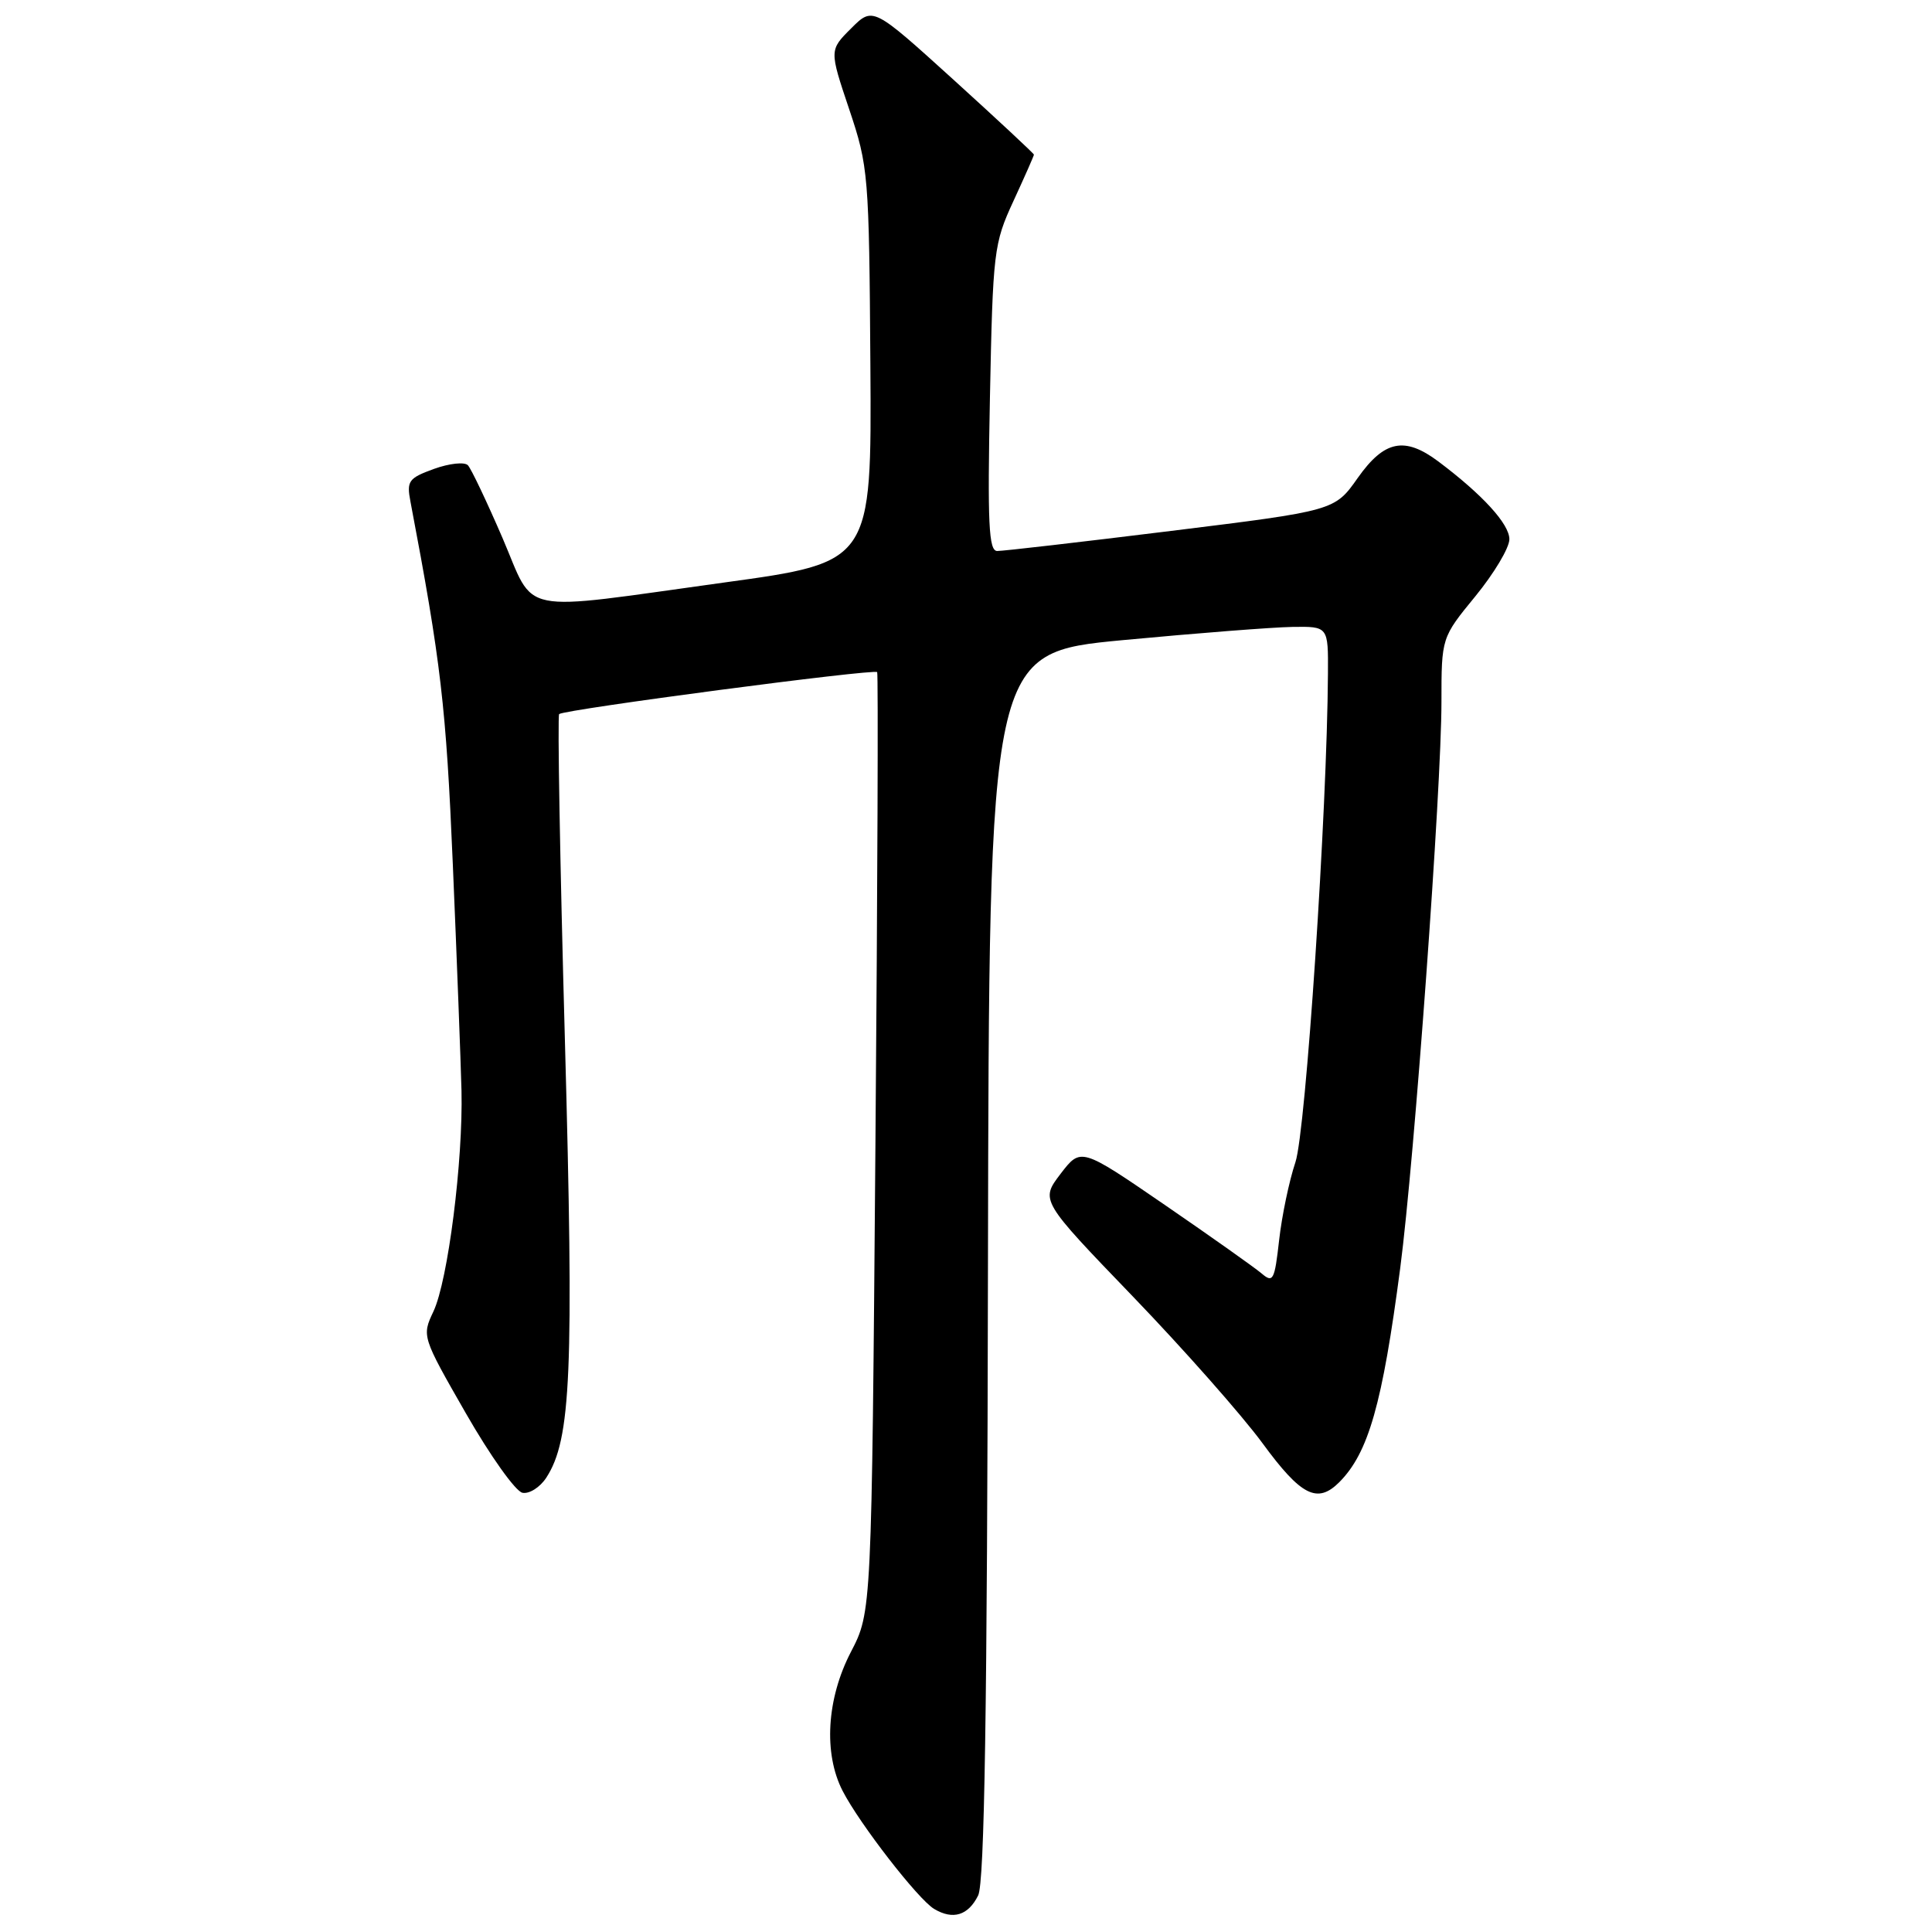 <?xml version="1.0" encoding="UTF-8" standalone="no"?>
<!DOCTYPE svg PUBLIC "-//W3C//DTD SVG 1.1//EN" "http://www.w3.org/Graphics/SVG/1.1/DTD/svg11.dtd" >
<svg xmlns="http://www.w3.org/2000/svg" xmlns:xlink="http://www.w3.org/1999/xlink" version="1.1" viewBox="0 0 256 256">
 <g >
 <path fill="currentColor"
d=" M 129.61 251.16 C 130.45 249.46 130.81 226.92 130.91 167.67 C 131.06 86.50 131.06 86.50 148.78 84.82 C 158.53 83.90 168.64 83.11 171.25 83.07 C 176.00 83.00 176.00 83.00 175.96 89.25 C 175.85 107.47 173.03 149.87 171.65 154.00 C 170.82 156.47 169.85 161.12 169.49 164.33 C 168.89 169.65 168.69 170.04 167.17 168.74 C 166.25 167.96 160.49 163.88 154.36 159.67 C 143.22 152.03 143.22 152.03 140.53 155.54 C 137.85 159.06 137.85 159.06 150.10 171.78 C 156.84 178.78 164.58 187.54 167.30 191.25 C 172.40 198.21 174.55 199.30 177.45 196.41 C 181.33 192.52 183.17 186.07 185.54 168.00 C 187.42 153.64 191.00 104.46 191.00 93.02 C 191.00 84.49 191.00 84.49 195.50 79.00 C 197.97 75.98 200.00 72.59 200.00 71.45 C 200.00 69.44 196.45 65.55 190.62 61.17 C 186.12 57.79 183.43 58.34 179.90 63.34 C 176.85 67.67 176.85 67.67 155.17 70.35 C 143.25 71.82 132.89 73.02 132.13 73.01 C 131.01 73.00 130.84 69.38 131.17 52.75 C 131.56 33.26 131.68 32.28 134.29 26.63 C 135.78 23.40 137.00 20.64 137.00 20.49 C 137.00 20.35 132.20 15.88 126.33 10.55 C 115.66 0.88 115.66 0.88 112.78 3.76 C 109.89 6.64 109.89 6.64 112.52 14.47 C 115.07 22.06 115.16 23.11 115.33 48.40 C 115.50 74.50 115.50 74.50 96.00 77.18 C 68.06 81.03 71.04 81.63 66.57 71.25 C 64.49 66.44 62.44 62.12 62.00 61.65 C 61.56 61.18 59.54 61.40 57.51 62.13 C 54.13 63.36 53.86 63.73 54.39 66.48 C 58.44 87.80 59.11 93.60 60.00 114.50 C 60.54 127.15 61.05 140.65 61.15 144.50 C 61.37 153.81 59.36 169.69 57.43 173.78 C 55.89 177.04 55.91 177.12 61.73 187.27 C 64.95 192.89 68.32 197.63 69.23 197.80 C 70.13 197.98 71.55 197.08 72.38 195.81 C 75.68 190.74 76.06 181.85 74.85 137.75 C 74.20 114.23 73.86 94.82 74.09 94.62 C 74.76 94.01 115.93 88.58 116.23 89.06 C 116.38 89.30 116.28 117.42 116.00 151.54 C 115.50 213.59 115.50 213.59 112.75 218.89 C 109.53 225.09 109.10 232.34 111.65 237.30 C 113.89 241.66 121.68 251.71 123.79 252.95 C 126.28 254.43 128.29 253.81 129.61 251.16 Z "/>
</g>
</svg>